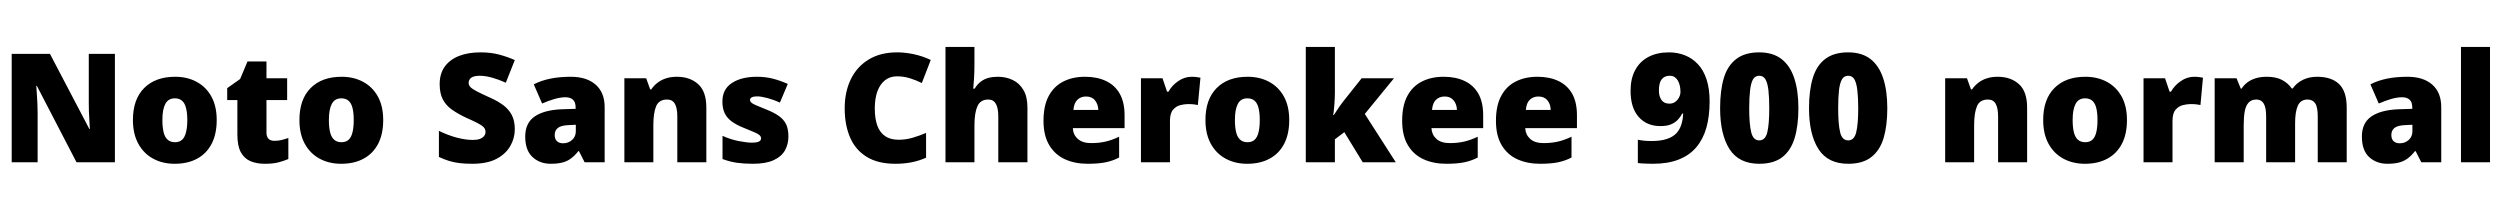<svg xmlns="http://www.w3.org/2000/svg" xmlns:xlink="http://www.w3.org/1999/xlink" width="395.352" height="32.688"><path fill="black" d="M18.17 8.52L18.17 25.66L12.10 25.66L5.83 13.58L5.74 13.58Q5.78 14.14 5.83 14.92Q5.88 15.70 5.92 16.49Q5.95 17.28 5.95 17.93L5.95 17.93L5.95 25.66L1.85 25.66L1.85 8.52L7.90 8.52L14.14 20.42L14.21 20.42Q14.18 19.87 14.14 19.13Q14.09 18.38 14.06 17.62Q14.04 16.85 14.04 16.27L14.04 16.27L14.04 8.52L18.17 8.52ZM34.27 18.98L34.27 18.98Q34.27 21.19 33.47 22.74Q32.66 24.29 31.18 25.09Q29.69 25.90 27.62 25.90L27.62 25.90Q25.70 25.90 24.22 25.09Q22.73 24.29 21.88 22.74Q21.02 21.19 21.02 18.98L21.02 18.98Q21.02 15.70 22.80 13.92Q24.58 12.14 27.70 12.14L27.70 12.14Q29.62 12.14 31.09 12.94Q32.57 13.73 33.42 15.25Q34.27 16.78 34.27 18.98ZM25.68 18.98L25.68 18.98Q25.68 20.11 25.87 20.90Q26.06 21.70 26.51 22.09Q26.95 22.49 27.67 22.49L27.67 22.49Q28.39 22.49 28.81 22.09Q29.23 21.70 29.42 20.90Q29.62 20.11 29.62 18.98L29.62 18.98Q29.62 17.86 29.42 17.09Q29.23 16.32 28.80 15.94Q28.37 15.55 27.65 15.55L27.65 15.55Q26.62 15.55 26.15 16.42Q25.68 17.28 25.68 18.98ZM43.39 22.27L43.39 22.27Q44.02 22.27 44.53 22.14Q45.05 22.01 45.60 21.82L45.60 21.82L45.60 25.15Q44.86 25.46 44.02 25.68Q43.18 25.90 41.88 25.90L41.88 25.90Q40.58 25.90 39.61 25.49Q38.64 25.08 38.09 24.08Q37.54 23.09 37.54 21.29L37.54 21.29L37.54 15.82L35.93 15.82L35.93 13.94L37.97 12.50L39.14 9.72L42.14 9.72L42.14 12.38L45.41 12.38L45.41 15.82L42.14 15.82L42.14 20.98Q42.14 21.62 42.47 21.95Q42.79 22.27 43.39 22.27ZM60.60 18.98L60.60 18.98Q60.60 21.19 59.80 22.74Q58.99 24.29 57.50 25.09Q56.02 25.90 53.95 25.90L53.95 25.90Q52.03 25.90 50.54 25.09Q49.06 24.29 48.20 22.74Q47.35 21.19 47.35 18.98L47.35 18.98Q47.35 15.70 49.13 13.92Q50.90 12.14 54.02 12.14L54.02 12.14Q55.94 12.14 57.42 12.94Q58.90 13.73 59.75 15.25Q60.60 16.78 60.60 18.98ZM52.01 18.98L52.01 18.98Q52.01 20.11 52.20 20.90Q52.39 21.70 52.84 22.09Q53.28 22.49 54 22.49L54 22.49Q54.72 22.49 55.14 22.09Q55.56 21.70 55.75 20.90Q55.94 20.11 55.94 18.98L55.94 18.98Q55.94 17.86 55.75 17.09Q55.56 16.32 55.13 15.94Q54.70 15.55 53.98 15.55L53.98 15.55Q52.94 15.55 52.48 16.42Q52.01 17.28 52.01 18.98ZM81.41 20.45L81.41 20.45Q81.41 21.84 80.70 23.09Q79.99 24.34 78.52 25.12Q77.04 25.90 74.69 25.90L74.69 25.90Q73.51 25.90 72.64 25.79Q71.76 25.68 70.99 25.44Q70.22 25.20 69.41 24.82L69.41 24.82L69.41 20.69Q70.80 21.38 72.22 21.76Q73.63 22.13 74.78 22.13L74.78 22.13Q75.48 22.13 75.91 21.96Q76.34 21.79 76.56 21.50Q76.78 21.22 76.78 20.86L76.78 20.86Q76.78 20.40 76.46 20.09Q76.15 19.78 75.48 19.44Q74.81 19.10 73.68 18.60L73.68 18.60Q72.41 18 71.47 17.34Q70.54 16.68 70.03 15.72Q69.53 14.76 69.53 13.30L69.53 13.30Q69.53 11.64 70.34 10.52Q71.16 9.41 72.61 8.84Q74.06 8.28 75.98 8.28L75.98 8.28Q77.66 8.28 79.01 8.65Q80.35 9.02 81.41 9.50L81.41 9.50L79.99 13.08Q78.89 12.58 77.82 12.28Q76.75 11.98 75.84 11.98L75.84 11.98Q75.24 11.98 74.86 12.12Q74.47 12.26 74.29 12.52Q74.11 12.77 74.11 13.08L74.11 13.08Q74.11 13.49 74.42 13.80Q74.74 14.11 75.47 14.48Q76.20 14.86 77.47 15.43L77.47 15.43Q78.72 15.98 79.60 16.64Q80.47 17.30 80.94 18.20Q81.41 19.10 81.41 20.45ZM90.26 12.14L90.26 12.14Q92.78 12.14 94.20 13.39Q95.62 14.64 95.62 16.94L95.62 16.94L95.62 25.66L92.45 25.66L91.56 23.90L91.46 23.90Q90.91 24.60 90.32 25.04Q89.74 25.49 88.97 25.69Q88.20 25.90 87.10 25.90L87.10 25.90Q85.37 25.90 84.22 24.84Q83.06 23.78 83.06 21.60L83.06 21.60Q83.06 19.46 84.54 18.43Q86.02 17.40 88.82 17.28L88.82 17.28L91.03 17.21L91.03 17.02Q91.03 16.13 90.60 15.76Q90.17 15.38 89.42 15.38L89.42 15.38Q88.63 15.38 87.67 15.66Q86.71 15.94 85.73 16.37L85.73 16.37L84.41 13.34Q85.56 12.74 87.01 12.44Q88.46 12.14 90.26 12.14ZM91.06 19.73L90 19.78Q88.75 19.82 88.24 20.22Q87.72 20.62 87.72 21.34L87.72 21.34Q87.72 22.01 88.08 22.33Q88.44 22.66 89.04 22.66L89.04 22.66Q89.88 22.66 90.47 22.13Q91.06 21.60 91.06 20.76L91.06 20.76L91.06 19.73ZM107.04 12.14L107.04 12.14Q109.10 12.14 110.40 13.30Q111.70 14.45 111.70 17.02L111.70 17.02L111.70 25.66L107.11 25.66L107.11 18.41Q107.11 17.09 106.73 16.42Q106.34 15.74 105.50 15.74L105.50 15.74Q104.21 15.74 103.76 16.80Q103.32 17.86 103.32 19.85L103.32 19.85L103.32 25.66L98.74 25.66L98.74 12.38L102.19 12.38L102.82 14.14L102.98 14.14Q103.42 13.51 104.00 13.07Q104.59 12.62 105.35 12.38Q106.10 12.14 107.04 12.14ZM124.68 21.58L124.68 21.58Q124.68 22.82 124.12 23.81Q123.55 24.79 122.32 25.34Q121.08 25.90 119.06 25.90L119.06 25.90Q117.65 25.90 116.53 25.74Q115.42 25.58 114.26 25.15L114.26 25.15L114.26 21.48Q115.54 22.06 116.83 22.31Q118.13 22.56 118.87 22.56L118.87 22.56Q119.64 22.56 120 22.39Q120.36 22.22 120.36 21.89L120.36 21.89Q120.36 21.60 120.12 21.38Q119.88 21.17 119.27 20.90Q118.66 20.64 117.53 20.18L117.53 20.18Q116.42 19.73 115.69 19.19Q114.96 18.65 114.60 17.89Q114.24 17.14 114.24 16.06L114.24 16.06Q114.24 14.11 115.74 13.13Q117.24 12.14 119.71 12.14L119.71 12.14Q121.03 12.14 122.18 12.43Q123.34 12.72 124.58 13.27L124.58 13.27L123.34 16.22Q122.35 15.77 121.34 15.50Q120.34 15.24 119.74 15.24L119.74 15.24Q119.21 15.24 118.91 15.38Q118.61 15.53 118.61 15.79L118.61 15.79Q118.61 16.03 118.81 16.22Q119.02 16.42 119.59 16.66Q120.17 16.90 121.27 17.35L121.27 17.35Q122.42 17.81 123.18 18.35Q123.94 18.89 124.31 19.64Q124.68 20.40 124.68 21.58ZM141.84 12.07L141.84 12.07Q140.76 12.07 139.97 12.68Q139.18 13.30 138.76 14.42Q138.34 15.55 138.34 17.16L138.34 17.16Q138.34 18.77 138.74 19.87Q139.15 20.98 139.99 21.54Q140.83 22.10 142.10 22.10L142.10 22.10Q143.23 22.10 144.30 21.79Q145.37 21.48 146.45 21.02L146.45 21.02L146.45 24.94Q145.32 25.44 144.13 25.67Q142.94 25.90 141.60 25.90L141.60 25.90Q138.82 25.90 137.04 24.79Q135.26 23.69 134.42 21.71Q133.58 19.73 133.58 17.14L133.58 17.14Q133.58 14.54 134.54 12.55Q135.50 10.56 137.36 9.42Q139.22 8.28 141.89 8.28L141.89 8.28Q143.14 8.28 144.50 8.57Q145.87 8.86 147.19 9.48L147.19 9.48L145.78 13.13Q144.84 12.67 143.88 12.37Q142.92 12.07 141.84 12.07ZM154.10 7.42L154.10 10.01Q154.10 11.47 154.03 12.48Q153.96 13.49 153.91 14.02L153.91 14.02L154.13 14.02Q154.56 13.32 155.10 12.91Q155.64 12.50 156.31 12.32Q156.98 12.14 157.78 12.14L157.78 12.14Q159.10 12.14 160.15 12.65Q161.21 13.15 161.84 14.22Q162.48 15.29 162.48 17.02L162.48 17.02L162.48 25.66L157.87 25.66L157.87 18.41Q157.87 17.09 157.49 16.42Q157.10 15.74 156.29 15.74L156.29 15.74Q155.04 15.74 154.57 16.80Q154.10 17.86 154.10 19.82L154.10 19.82L154.10 25.66L149.52 25.66L149.52 7.42L154.10 7.42ZM171.58 12.14L171.58 12.14Q173.52 12.14 174.92 12.82Q176.33 13.49 177.08 14.83Q177.84 16.18 177.84 18.22L177.84 18.22L177.84 20.26L169.66 20.26Q169.70 21.29 170.44 21.96Q171.17 22.63 172.56 22.63L172.56 22.63Q173.81 22.63 174.84 22.39Q175.87 22.15 176.98 21.62L176.98 21.62L176.98 24.91Q176.02 25.42 174.88 25.66Q173.74 25.90 172.01 25.90L172.01 25.90Q169.99 25.90 168.42 25.19Q166.85 24.48 165.94 22.97Q165.02 21.46 165.02 19.10L165.02 19.10Q165.02 16.70 165.85 15.17Q166.68 13.63 168.16 12.89Q169.63 12.14 171.58 12.14ZM171.74 15.26L171.74 15.26Q170.93 15.26 170.39 15.77Q169.85 16.27 169.75 17.38L169.75 17.38L173.69 17.38Q173.66 16.49 173.17 15.88Q172.68 15.26 171.74 15.26ZM188.45 12.14L188.45 12.14Q188.83 12.14 189.24 12.19Q189.65 12.24 189.84 12.29L189.84 12.29L189.43 16.61Q189.19 16.56 188.84 16.51Q188.50 16.46 187.87 16.46L187.87 16.46Q187.30 16.46 186.64 16.63Q185.98 16.80 185.50 17.36Q185.02 17.93 185.02 19.13L185.02 19.13L185.02 25.66L180.43 25.66L180.43 12.38L183.84 12.38L184.56 14.50L184.78 14.50Q185.33 13.51 186.32 12.83Q187.32 12.14 188.45 12.14ZM203.88 18.98L203.88 18.98Q203.88 21.19 203.08 22.74Q202.27 24.29 200.78 25.09Q199.30 25.90 197.23 25.90L197.23 25.90Q195.31 25.90 193.82 25.09Q192.34 24.29 191.48 22.74Q190.63 21.19 190.63 18.98L190.63 18.98Q190.63 15.70 192.41 13.92Q194.18 12.14 197.30 12.14L197.30 12.14Q199.22 12.14 200.70 12.94Q202.18 13.73 203.03 15.25Q203.88 16.78 203.88 18.98ZM195.29 18.98L195.29 18.98Q195.29 20.11 195.48 20.90Q195.67 21.70 196.12 22.09Q196.56 22.49 197.28 22.49L197.28 22.49Q198.00 22.49 198.42 22.09Q198.84 21.70 199.03 20.90Q199.22 20.11 199.22 18.98L199.22 18.98Q199.22 17.86 199.03 17.09Q198.84 16.32 198.41 15.94Q197.98 15.55 197.26 15.55L197.26 15.55Q196.22 15.55 195.76 16.42Q195.29 17.28 195.29 18.98ZM211.10 7.42L211.10 14.59Q211.10 15.41 211.03 16.39Q210.96 17.38 210.84 18.19L210.84 18.19L210.94 18.19Q211.13 17.90 211.37 17.53Q211.61 17.16 211.87 16.78Q212.14 16.39 212.35 16.13L212.35 16.13L215.33 12.38L220.44 12.38L215.83 18.02L220.73 25.66L215.50 25.66L212.59 20.90L211.10 22.03L211.10 25.66L206.50 25.66L206.50 7.42L211.10 7.42ZM228.29 12.14L228.29 12.14Q230.23 12.14 231.64 12.82Q233.04 13.49 233.80 14.83Q234.55 16.18 234.55 18.22L234.55 18.22L234.55 20.26L226.37 20.26Q226.42 21.29 227.15 21.96Q227.88 22.63 229.27 22.63L229.27 22.63Q230.52 22.63 231.55 22.39Q232.58 22.15 233.69 21.62L233.69 21.62L233.69 24.91Q232.73 25.42 231.59 25.66Q230.45 25.90 228.72 25.90L228.72 25.90Q226.70 25.90 225.13 25.19Q223.56 24.48 222.65 22.97Q221.74 21.46 221.74 19.10L221.74 19.10Q221.74 16.70 222.56 15.17Q223.39 13.63 224.87 12.89Q226.34 12.14 228.29 12.14ZM228.46 15.26L228.46 15.26Q227.64 15.26 227.10 15.77Q226.56 16.27 226.46 17.38L226.46 17.38L230.40 17.38Q230.38 16.49 229.88 15.88Q229.39 15.26 228.46 15.26ZM243.12 12.14L243.12 12.14Q245.06 12.14 246.47 12.82Q247.87 13.49 248.63 14.83Q249.38 16.18 249.38 18.22L249.38 18.22L249.38 20.26L241.20 20.26Q241.25 21.29 241.98 21.96Q242.71 22.63 244.10 22.63L244.10 22.63Q245.35 22.63 246.38 22.39Q247.42 22.15 248.52 21.62L248.52 21.62L248.52 24.91Q247.56 25.42 246.42 25.66Q245.28 25.90 243.55 25.90L243.55 25.90Q241.54 25.90 239.96 25.19Q238.39 24.48 237.48 22.97Q236.57 21.46 236.57 19.10L236.57 19.10Q236.57 16.70 237.40 15.17Q238.22 13.63 239.70 12.89Q241.18 12.14 243.12 12.14ZM243.29 15.26L243.29 15.26Q242.47 15.26 241.93 15.77Q241.39 16.27 241.30 17.38L241.30 17.38L245.23 17.38Q245.21 16.49 244.72 15.88Q244.22 15.26 243.29 15.26ZM270.36 16.03L270.36 16.03Q270.36 18.34 269.86 20.16Q269.35 21.98 268.27 23.27Q267.19 24.55 265.49 25.22Q263.78 25.90 261.41 25.90L261.41 25.90Q260.88 25.90 260.18 25.87Q259.49 25.85 259.01 25.78L259.01 25.78L259.01 22.10Q259.51 22.20 260.02 22.25Q260.52 22.30 261.19 22.30L261.19 22.30Q262.63 22.30 263.58 21.98Q264.53 21.67 265.08 21.10Q265.63 20.52 265.88 19.72Q266.14 18.91 266.18 17.95L266.18 17.95L266.04 17.95Q265.73 18.53 265.30 18.97Q264.86 19.42 264.22 19.68Q263.57 19.94 262.58 19.94L262.58 19.94Q260.42 19.94 259.14 18.49Q257.86 17.04 257.86 14.35L257.86 14.35Q257.86 12.43 258.59 11.08Q259.32 9.72 260.69 9Q262.06 8.28 263.93 8.28L263.93 8.28Q265.27 8.28 266.44 8.74Q267.60 9.19 268.49 10.13Q269.38 11.06 269.87 12.54Q270.36 14.02 270.36 16.03ZM264.05 11.98L264.05 11.98Q263.23 11.98 262.79 12.53Q262.34 13.08 262.34 14.30L262.34 14.30Q262.34 15.26 262.76 15.83Q263.18 16.39 264 16.39L264 16.39Q264.53 16.39 264.91 16.12Q265.30 15.84 265.52 15.41Q265.75 14.98 265.75 14.52L265.75 14.52Q265.75 14.06 265.66 13.61Q265.56 13.15 265.36 12.78Q265.15 12.41 264.83 12.19Q264.50 11.98 264.05 11.98ZM284.40 17.11L284.40 17.11Q284.40 19.85 283.81 21.82Q283.22 23.78 281.87 24.84Q280.51 25.90 278.21 25.90L278.21 25.90Q274.99 25.90 273.50 23.57Q272.02 21.24 272.02 17.11L272.02 17.11Q272.02 14.33 272.60 12.36Q273.19 10.39 274.56 9.34Q275.93 8.28 278.21 8.28L278.21 8.28Q280.34 8.28 281.71 9.32Q283.08 10.37 283.74 12.35Q284.40 14.33 284.40 17.11ZM276.62 17.11L276.62 17.11Q276.62 19.63 276.94 20.92Q277.25 22.20 278.21 22.20L278.21 22.20Q279.17 22.20 279.48 20.93Q279.79 19.66 279.79 17.11L279.79 17.11Q279.79 15.41 279.66 14.27Q279.53 13.13 279.19 12.55Q278.86 11.98 278.21 11.98L278.21 11.98Q277.56 11.98 277.22 12.55Q276.89 13.13 276.76 14.27Q276.62 15.41 276.62 17.11ZM298.46 17.11L298.46 17.11Q298.46 19.85 297.88 21.82Q297.29 23.78 295.93 24.84Q294.58 25.90 292.27 25.90L292.27 25.90Q289.06 25.90 287.57 23.57Q286.08 21.24 286.08 17.11L286.08 17.11Q286.08 14.33 286.67 12.36Q287.26 10.39 288.62 9.34Q289.99 8.28 292.27 8.28L292.27 8.28Q294.41 8.28 295.78 9.32Q297.14 10.37 297.80 12.35Q298.46 14.33 298.46 17.11ZM290.69 17.11L290.69 17.11Q290.69 19.63 291.00 20.92Q291.31 22.20 292.27 22.20L292.27 22.20Q293.23 22.20 293.54 20.93Q293.86 19.66 293.86 17.11L293.86 17.11Q293.86 15.41 293.72 14.27Q293.59 13.13 293.26 12.55Q292.92 11.98 292.27 11.98L292.27 11.98Q291.62 11.98 291.29 12.55Q290.95 13.13 290.82 14.27Q290.69 15.41 290.69 17.11ZM315.91 12.14L315.91 12.14Q317.98 12.14 319.27 13.30Q320.57 14.45 320.57 17.02L320.57 17.02L320.57 25.66L315.98 25.66L315.98 18.41Q315.98 17.09 315.60 16.42Q315.22 15.74 314.38 15.74L314.38 15.74Q313.08 15.74 312.64 16.80Q312.19 17.86 312.19 19.85L312.19 19.85L312.19 25.66L307.61 25.66L307.61 12.38L311.06 12.38L311.69 14.14L311.86 14.14Q312.29 13.51 312.88 13.07Q313.46 12.62 314.22 12.38Q314.98 12.14 315.91 12.14ZM336.36 18.98L336.36 18.98Q336.36 21.19 335.56 22.74Q334.75 24.29 333.26 25.09Q331.78 25.90 329.71 25.90L329.71 25.90Q327.79 25.90 326.30 25.09Q324.82 24.29 323.96 22.74Q323.11 21.19 323.11 18.98L323.11 18.98Q323.11 15.70 324.89 13.92Q326.66 12.14 329.78 12.14L329.78 12.14Q331.70 12.14 333.18 12.94Q334.66 13.73 335.51 15.25Q336.36 16.78 336.36 18.98ZM327.77 18.98L327.77 18.98Q327.77 20.11 327.96 20.90Q328.15 21.70 328.60 22.09Q329.04 22.49 329.76 22.49L329.76 22.49Q330.48 22.49 330.90 22.09Q331.32 21.70 331.51 20.90Q331.70 20.11 331.70 18.98L331.70 18.98Q331.70 17.86 331.51 17.09Q331.32 16.32 330.89 15.94Q330.46 15.55 329.74 15.55L329.74 15.55Q328.70 15.55 328.24 16.42Q327.77 17.28 327.77 18.98ZM346.99 12.14L346.99 12.14Q347.38 12.14 347.78 12.19Q348.19 12.24 348.38 12.29L348.38 12.29L347.98 16.61Q347.74 16.56 347.39 16.51Q347.04 16.46 346.42 16.46L346.42 16.46Q345.84 16.46 345.18 16.63Q344.52 16.80 344.04 17.36Q343.56 17.93 343.56 19.13L343.56 19.13L343.56 25.66L338.98 25.66L338.98 12.38L342.38 12.38L343.10 14.50L343.32 14.50Q343.87 13.51 344.87 12.83Q345.86 12.14 346.99 12.14ZM366.43 12.14L366.43 12.14Q368.71 12.14 369.91 13.30Q371.11 14.45 371.11 17.02L371.11 17.02L371.11 25.66L366.53 25.66L366.53 18.43Q366.53 16.92 366.12 16.33Q365.71 15.74 364.92 15.74L364.92 15.74Q363.82 15.74 363.38 16.72Q362.95 17.69 362.95 19.46L362.95 19.46L362.95 25.66L358.37 25.66L358.37 18.43Q358.37 16.99 357.98 16.37Q357.60 15.74 356.83 15.74L356.83 15.74Q356.04 15.74 355.60 16.22Q355.15 16.70 354.98 17.62Q354.82 18.53 354.82 19.85L354.82 19.85L354.82 25.66L350.23 25.66L350.23 12.38L353.69 12.38L354.36 14.02L354.48 14.02Q354.84 13.46 355.39 13.04Q355.94 12.62 356.71 12.38Q357.48 12.14 358.46 12.14L358.46 12.14Q359.93 12.14 360.88 12.64Q361.82 13.13 362.42 13.99L362.42 13.99L362.57 13.99Q363.19 13.10 364.19 12.62Q365.18 12.14 366.43 12.14ZM380.71 12.14L380.71 12.14Q383.23 12.14 384.65 13.39Q386.06 14.64 386.06 16.94L386.06 16.94L386.06 25.66L382.90 25.66L382.01 23.90L381.91 23.90Q381.36 24.60 380.77 25.04Q380.18 25.49 379.42 25.69Q378.65 25.90 377.54 25.90L377.54 25.90Q375.82 25.90 374.66 24.84Q373.51 23.78 373.51 21.60L373.51 21.60Q373.51 19.46 374.99 18.43Q376.46 17.40 379.27 17.28L379.27 17.28L381.48 17.21L381.48 17.02Q381.48 16.13 381.05 15.76Q380.62 15.38 379.87 15.38L379.87 15.38Q379.08 15.38 378.12 15.66Q377.16 15.94 376.18 16.37L376.18 16.37L374.86 13.34Q376.01 12.74 377.46 12.44Q378.91 12.14 380.71 12.14ZM381.50 19.73L380.45 19.78Q379.20 19.82 378.68 20.22Q378.17 20.62 378.17 21.34L378.17 21.34Q378.17 22.01 378.53 22.33Q378.89 22.66 379.49 22.66L379.49 22.66Q380.33 22.66 380.92 22.13Q381.50 21.60 381.50 20.76L381.50 20.76L381.50 19.73ZM393.77 7.42L393.77 25.66L389.18 25.66L389.18 7.42L393.77 7.42Z"/></svg>